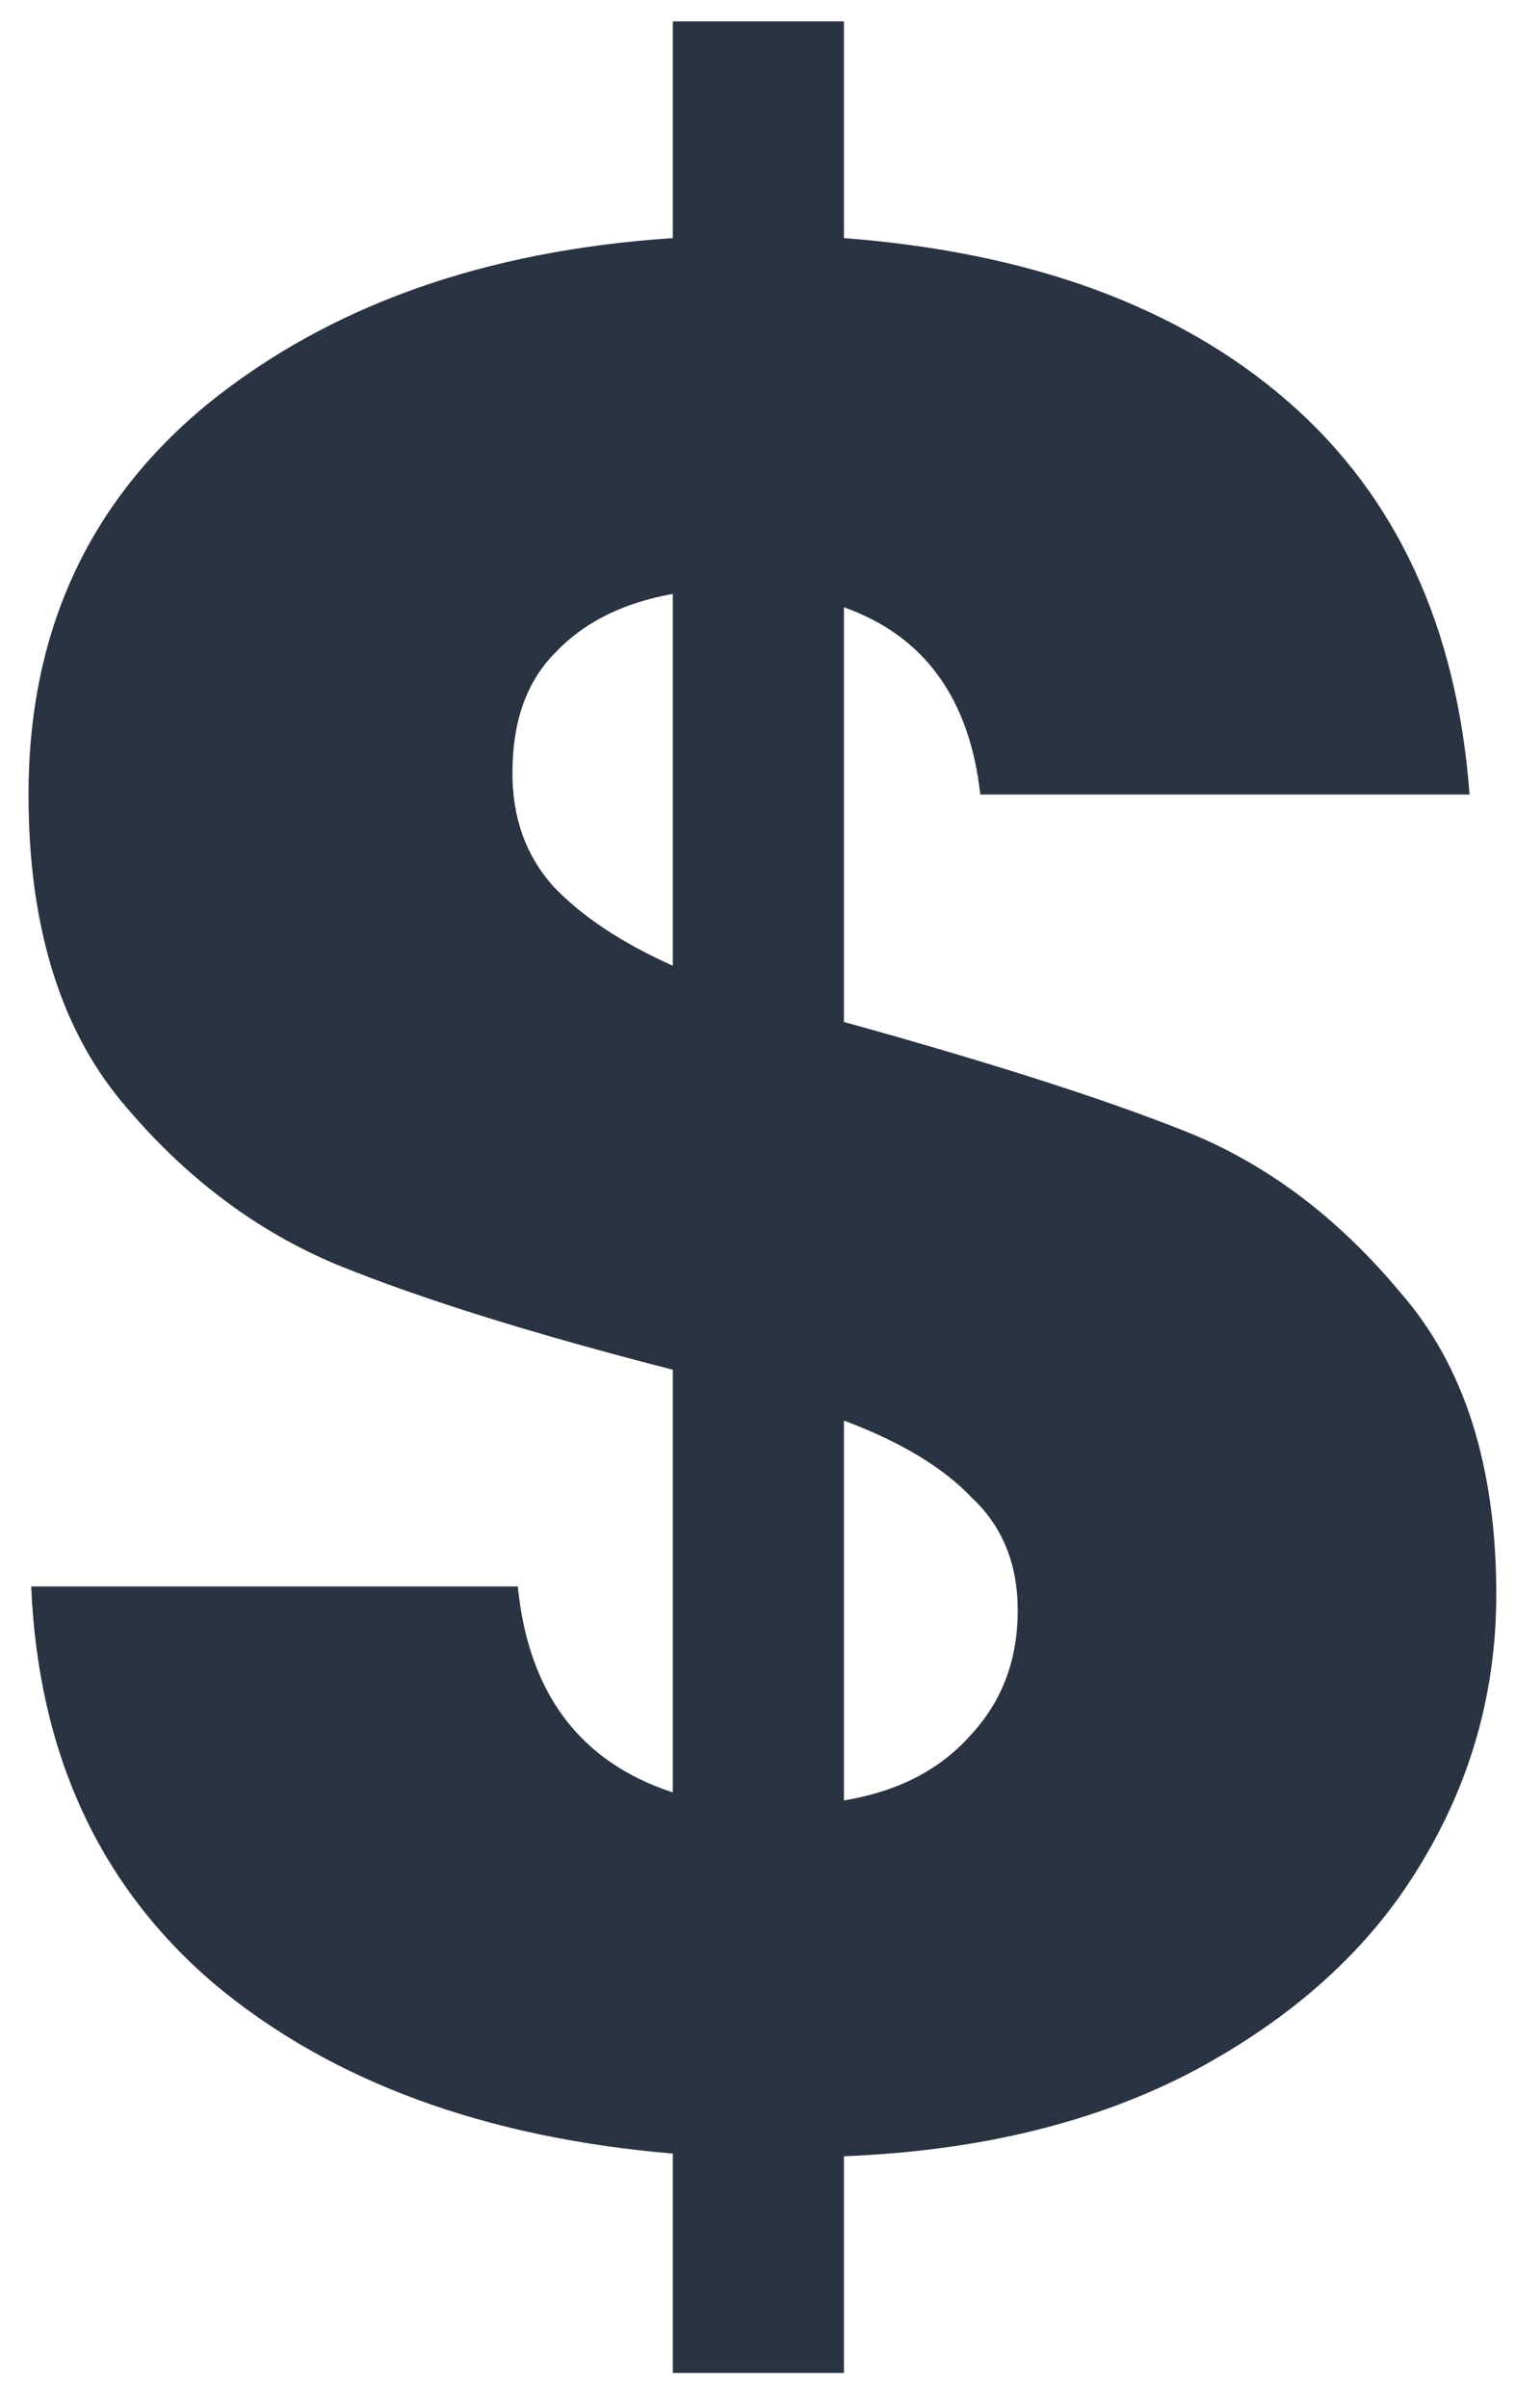 <svg width="17" height="27" viewBox="0 0 17 27" fill="none" xmlns="http://www.w3.org/2000/svg">
<path d="M16.79 17.88C16.79 18.98 16.5 20 15.92 20.94C15.36 21.86 14.52 22.62 13.4 23.22C12.3 23.8 10.99 24.12 9.47 24.18V26.61H7.55V24.15C5.43 23.97 3.72 23.34 2.42 22.26C1.12 21.16 0.43 19.67 0.35 17.79H5.81C5.93 18.99 6.51 19.76 7.55 20.1V15.36C5.99 14.96 4.74 14.57 3.8 14.19C2.88 13.81 2.07 13.2 1.37 12.36C0.67 11.52 0.32 10.37 0.32 8.91C0.32 7.09 0.99 5.63 2.33 4.53C3.69 3.43 5.43 2.81 7.55 2.67V0.24H9.47V2.67C11.57 2.83 13.23 3.44 14.45 4.5C15.67 5.56 16.35 7.03 16.49 8.91H11C10.88 7.83 10.37 7.13 9.47 6.81V11.46C11.13 11.92 12.41 12.33 13.31 12.69C14.21 13.05 15.01 13.65 15.71 14.49C16.43 15.31 16.79 16.44 16.79 17.88ZM5.75 8.67C5.75 9.17 5.9 9.59 6.2 9.93C6.52 10.27 6.97 10.57 7.55 10.83V6.66C6.99 6.76 6.55 6.98 6.23 7.32C5.91 7.64 5.75 8.09 5.75 8.67ZM9.47 20.19C10.07 20.09 10.54 19.85 10.88 19.47C11.24 19.09 11.42 18.62 11.42 18.06C11.42 17.54 11.25 17.12 10.91 16.8C10.59 16.46 10.11 16.17 9.47 15.93V20.19Z" fill="#2A3342"/>
</svg>

